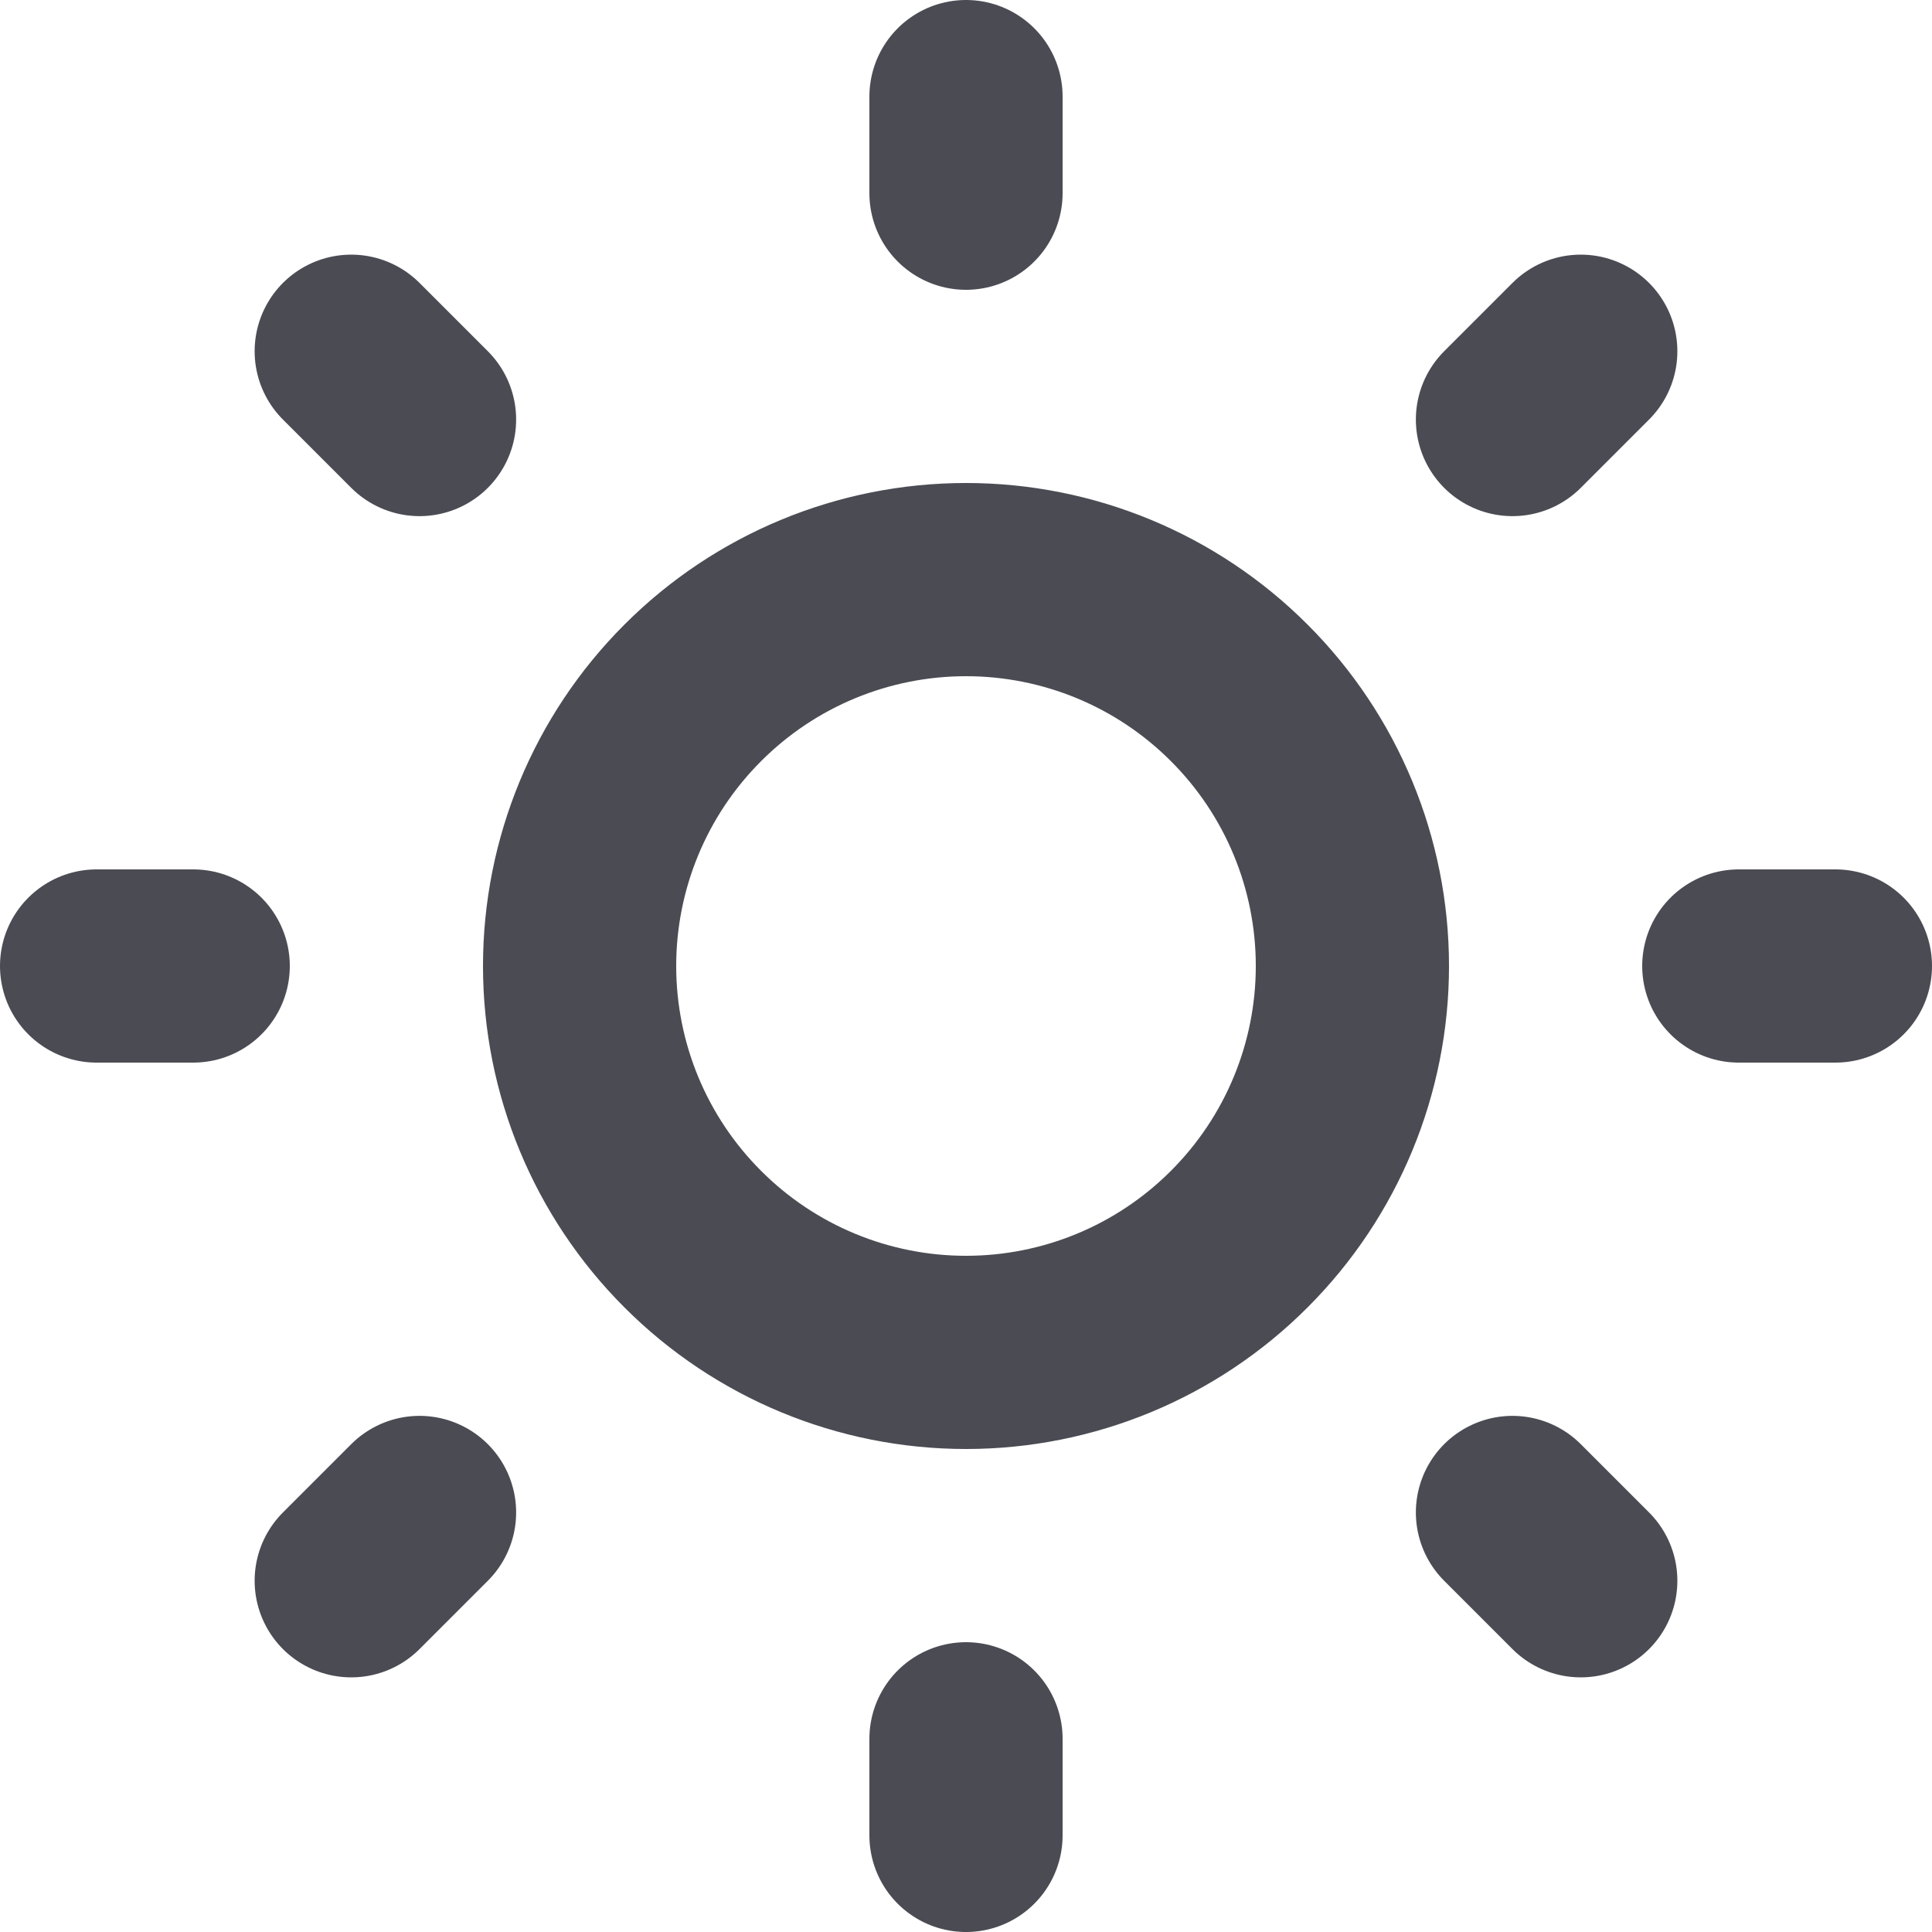 <svg width="20" height="20" viewBox="0 0 20 20" fill="none" xmlns="http://www.w3.org/2000/svg">
<path d="M10 1V2V1ZM10 18V19V18ZM19 10H18H19ZM2 10H1H2ZM16.364 16.364L15.657 15.657L16.364 16.364ZM4.343 4.343L3.636 3.636L4.343 4.343ZM16.364 3.636L15.657 4.343L16.364 3.636ZM4.343 15.657L3.636 16.364L4.343 15.657ZM14 10C14 11.061 13.579 12.078 12.828 12.828C12.078 13.579 11.061 14 10 14C8.939 14 7.922 13.579 7.172 12.828C6.421 12.078 6 11.061 6 10C6 8.939 6.421 7.922 7.172 7.172C7.922 6.421 8.939 6 10 6C11.061 6 12.078 6.421 12.828 7.172C13.579 7.922 14 8.939 14 10V10Z" stroke="#4A4B53" stroke-width="2" stroke-linecap="round" stroke-linejoin="round"/>
</svg>
